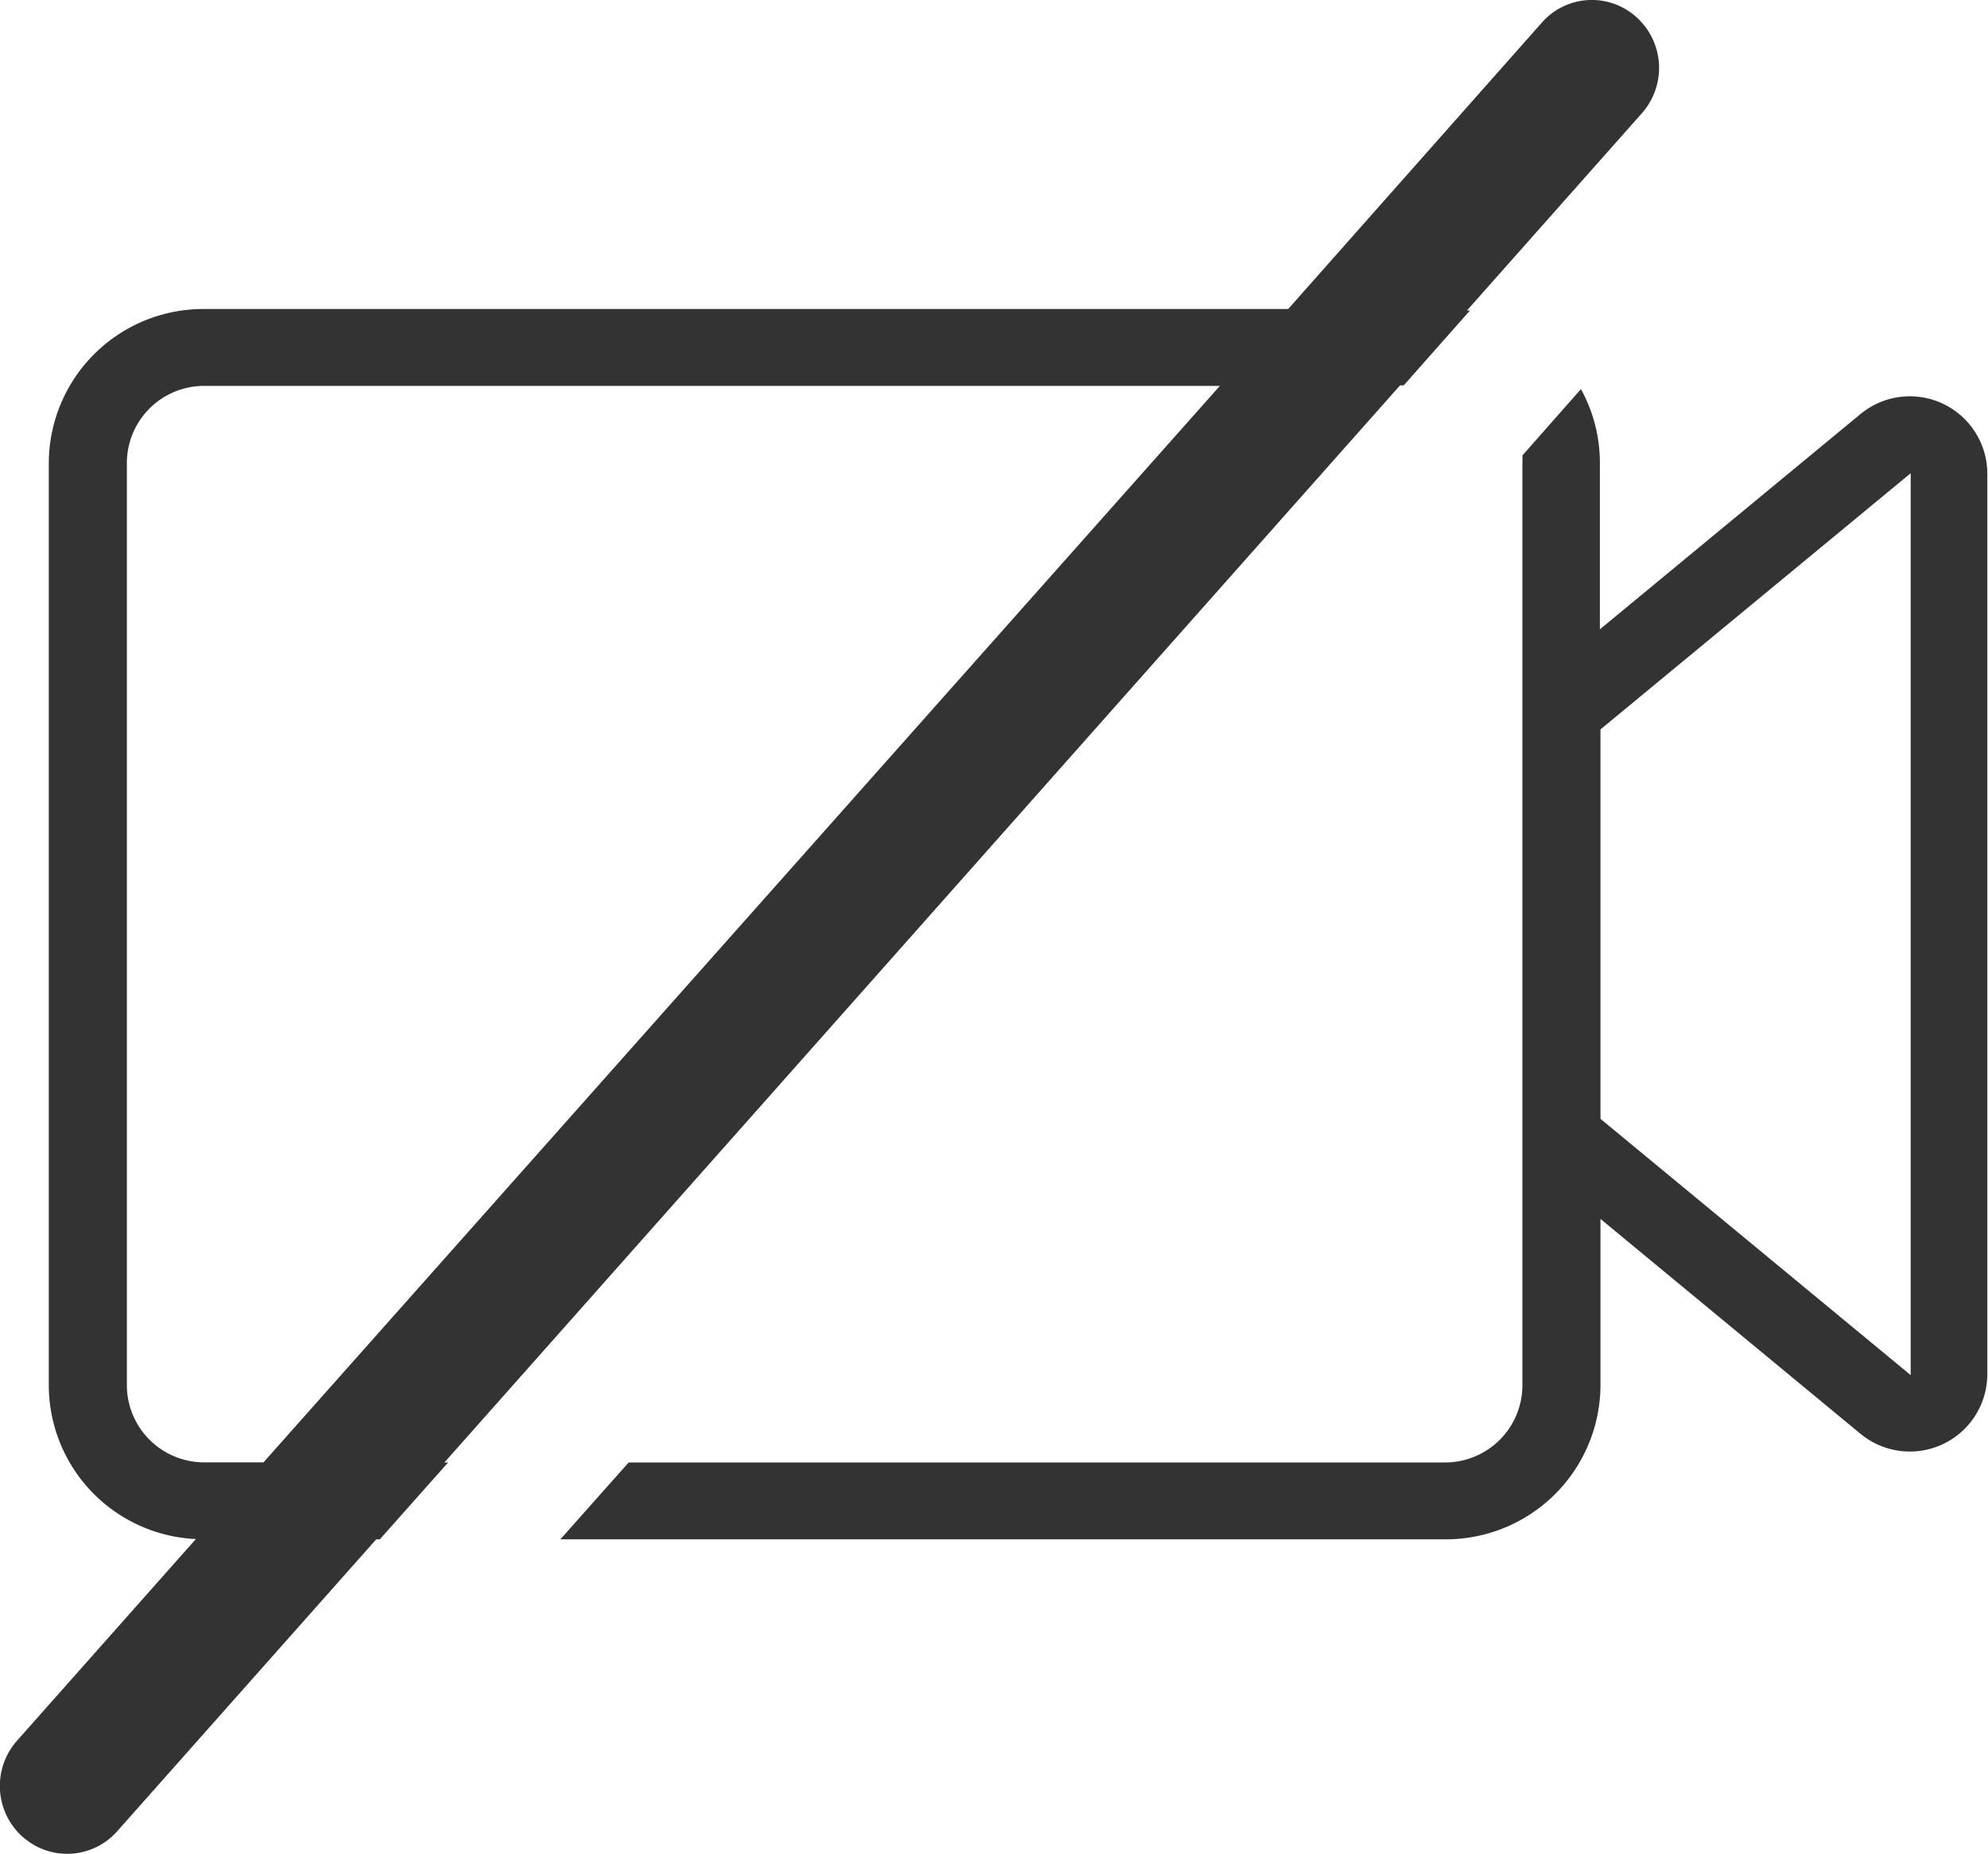 <svg xmlns="http://www.w3.org/2000/svg" width="20.371" height="19" viewBox="0 0 20.371 19">
  <path id="Video_Disabled" data-name="Video Disabled" d="M.228,18.823a.7.7,0,0,1-.052-.984l1.831-2.065A1.58,1.58,0,0,1,.5,14.2V4.743A1.584,1.584,0,0,1,2.091,3.167H13.2L15.8.231a.681.681,0,0,1,.971-.053.7.7,0,0,1,.053.983L15.032,3.182l.031,0-.679.768h-.038L4.554,14.989h.038l-.7.788H3.855L1.2,18.77a.684.684,0,0,1-.971.053ZM1.3,4.743V14.2a.792.792,0,0,0,.795.788H2.7L12.5,3.955H2.091A.792.792,0,0,0,1.3,4.743ZM5.742,15.777l.7-.788h8.367A.792.792,0,0,0,15.6,14.2V11.837h0V7.107h0V4.743a.7.7,0,0,0,0-.075l.6-.68a1.568,1.568,0,0,1,.194.755V6.45l2.67-2.206a.794.794,0,0,1,1.3.606v9.245a.794.794,0,0,1-1.3.6L16.4,12.493V14.2a1.585,1.585,0,0,1-1.589,1.577ZM16.4,7.476v3.991l3.179,2.627V4.85Z" transform="translate(0)" fill="#333"/>
</svg>
